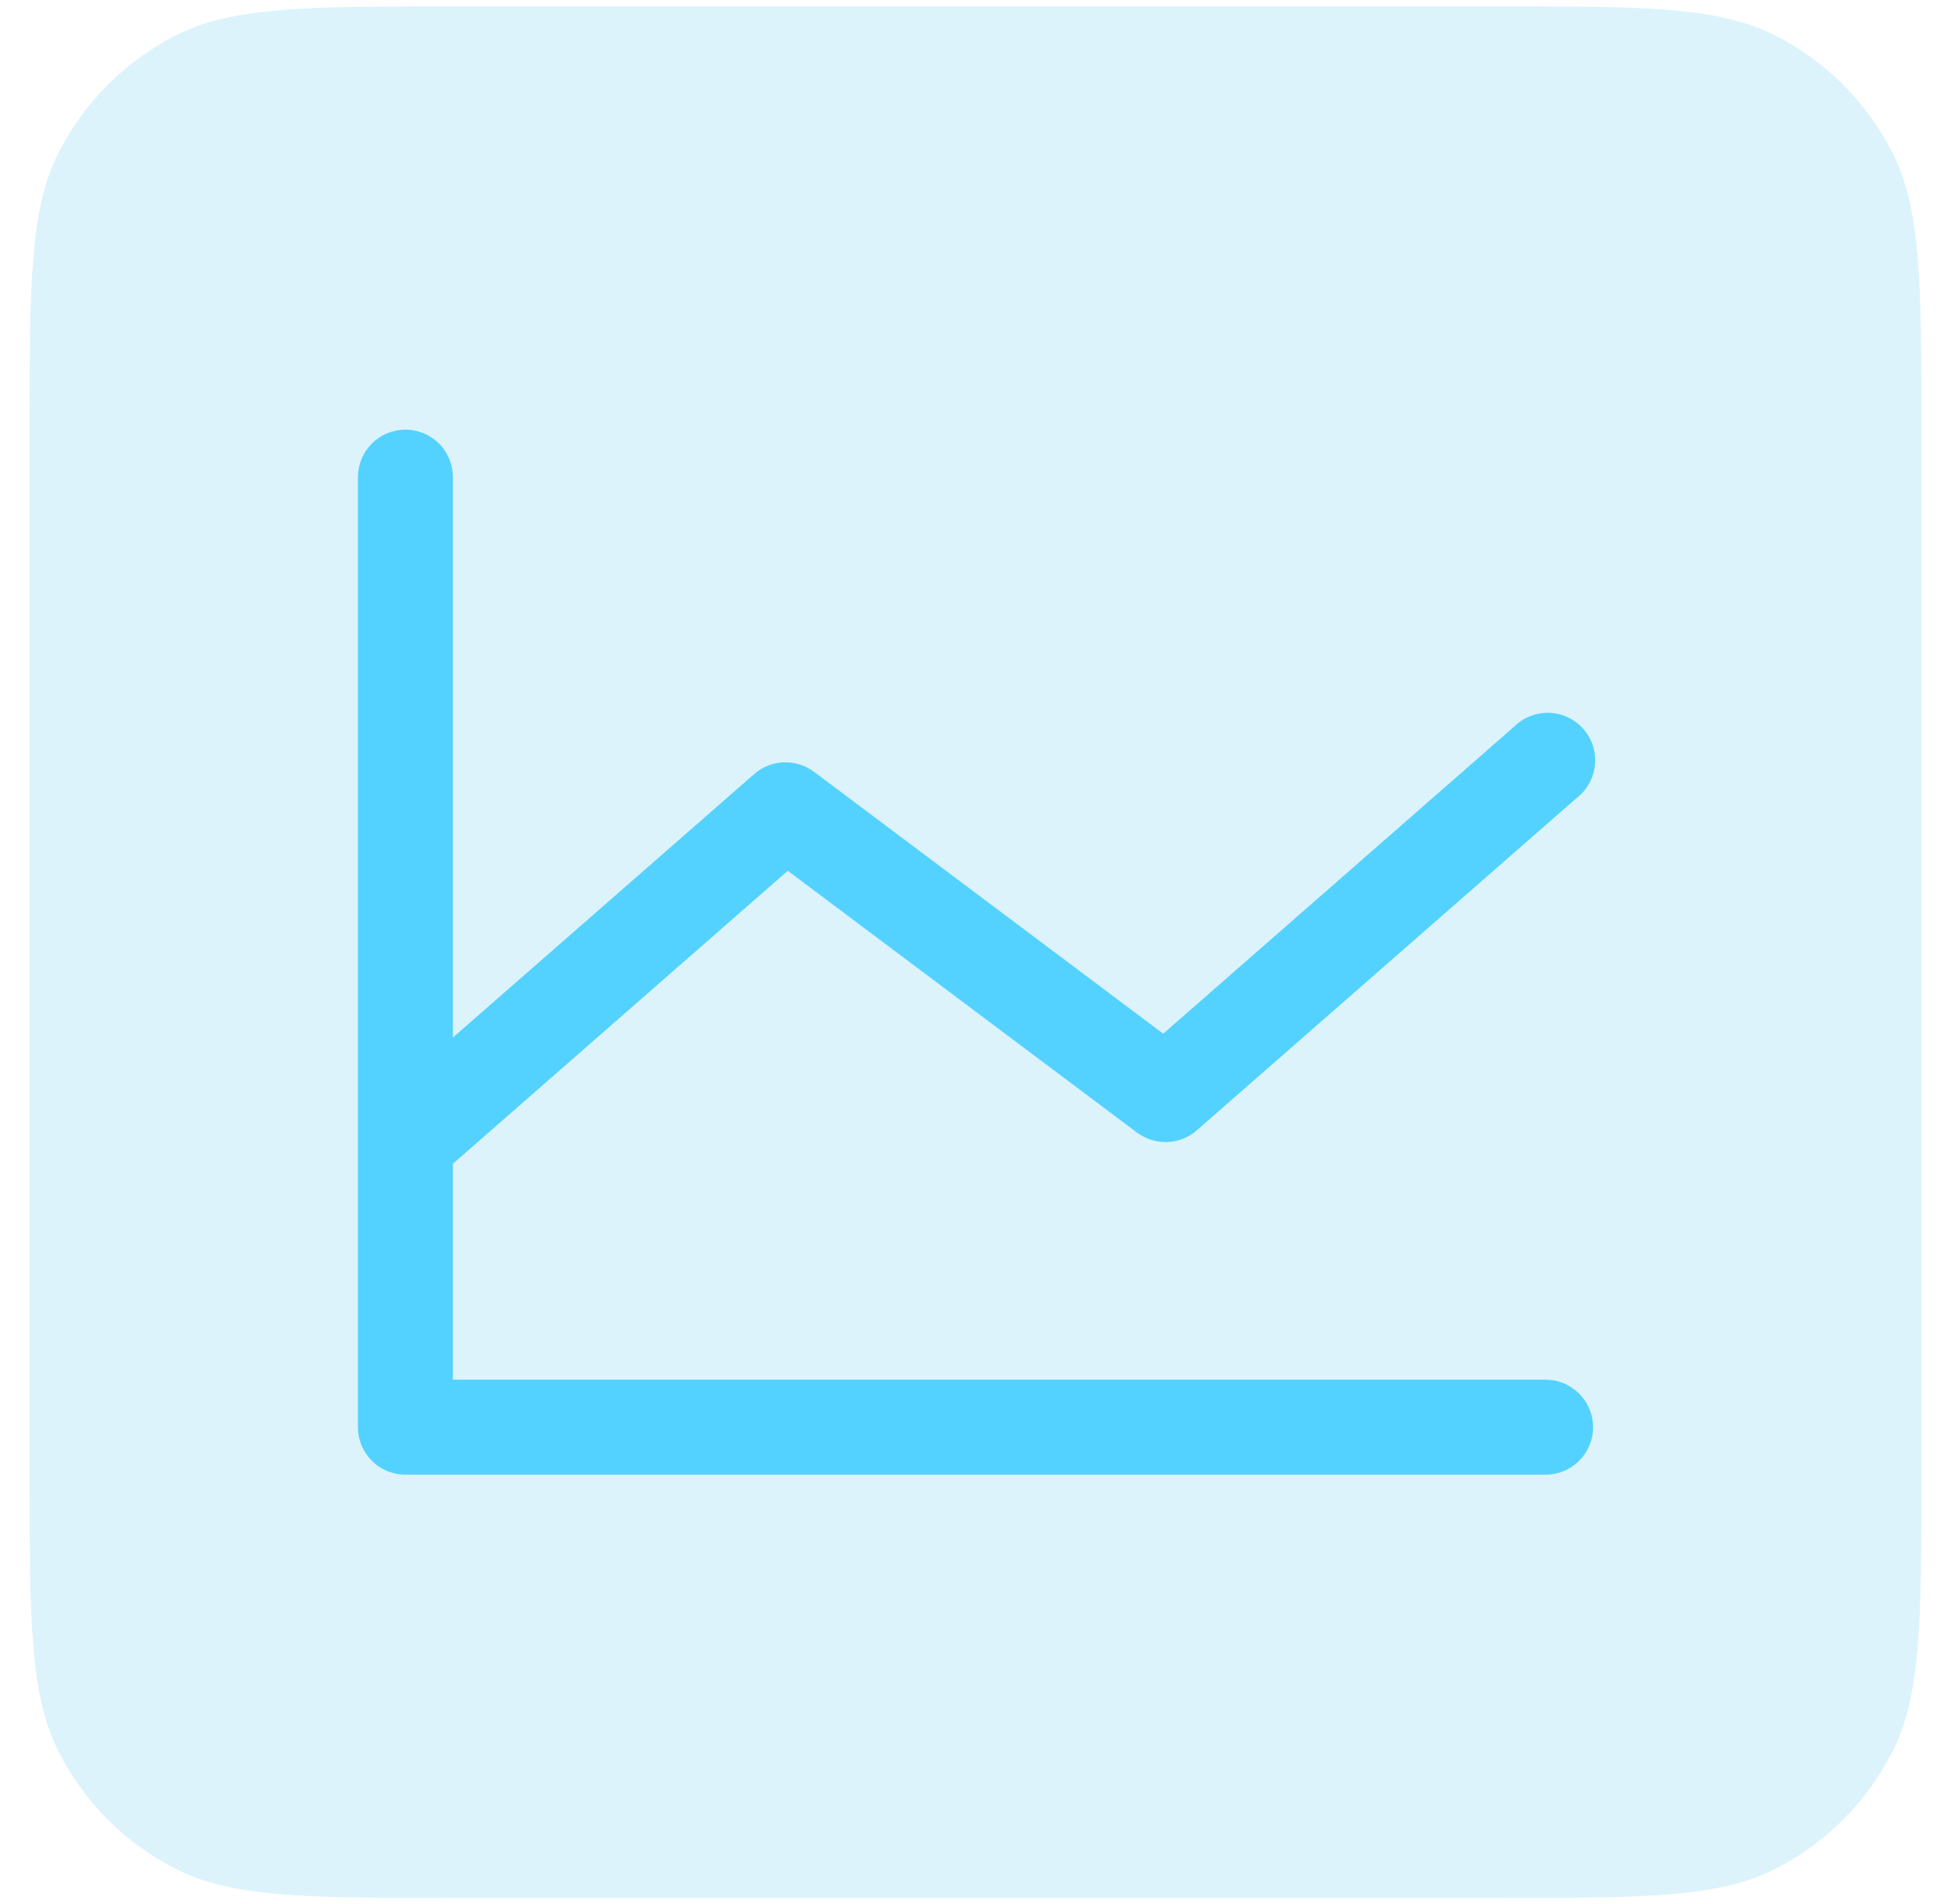 <svg width="42" height="41" viewBox="0 0 42 41" fill="none" xmlns="http://www.w3.org/2000/svg">
<path d="M0.637 9.348C0.637 6.124 0.637 4.512 1.265 3.28C1.816 2.197 2.697 1.316 3.78 0.765C5.012 0.137 6.624 0.137 9.848 0.137H32.153C35.376 0.137 36.988 0.137 38.22 0.765C39.303 1.316 40.184 2.197 40.736 3.28C41.363 4.512 41.363 6.124 41.363 9.348V31.652C41.363 34.876 41.363 36.488 40.736 37.72C40.184 38.803 39.303 39.684 38.22 40.235C36.988 40.863 35.376 40.863 32.153 40.863H9.848C6.624 40.863 5.012 40.863 3.78 40.235C2.697 39.684 1.816 38.803 1.265 37.72C0.637 36.488 0.637 34.876 0.637 31.652V9.348Z" fill="#A7E1F6" fill-opacity="0.4"/>
<path d="M34.295 30.727C34.295 30.998 34.187 31.258 33.995 31.45C33.803 31.642 33.543 31.749 33.272 31.749H8.728C8.457 31.749 8.196 31.642 8.005 31.45C7.813 31.258 7.705 30.998 7.705 30.727V10.273C7.705 10.002 7.813 9.742 8.005 9.55C8.196 9.358 8.457 9.25 8.728 9.25C8.999 9.25 9.259 9.358 9.451 9.55C9.643 9.742 9.75 10.002 9.75 10.273V22.337L16.236 16.665C16.412 16.51 16.636 16.421 16.871 16.413C17.105 16.404 17.335 16.476 17.523 16.616L25.041 22.255L32.598 15.642C32.697 15.544 32.816 15.467 32.946 15.417C33.075 15.366 33.214 15.342 33.354 15.347C33.493 15.352 33.63 15.385 33.756 15.445C33.882 15.505 33.994 15.589 34.086 15.694C34.178 15.799 34.248 15.921 34.291 16.054C34.334 16.187 34.349 16.327 34.336 16.465C34.323 16.604 34.282 16.739 34.214 16.861C34.147 16.983 34.056 17.091 33.946 17.176L25.764 24.335C25.588 24.489 25.364 24.579 25.129 24.587C24.895 24.596 24.665 24.524 24.477 24.384L16.959 18.747L9.75 25.055V29.704H33.272C33.543 29.704 33.803 29.812 33.995 30.004C34.187 30.195 34.295 30.456 34.295 30.727Z" fill="#53D2FF"/>
</svg>
